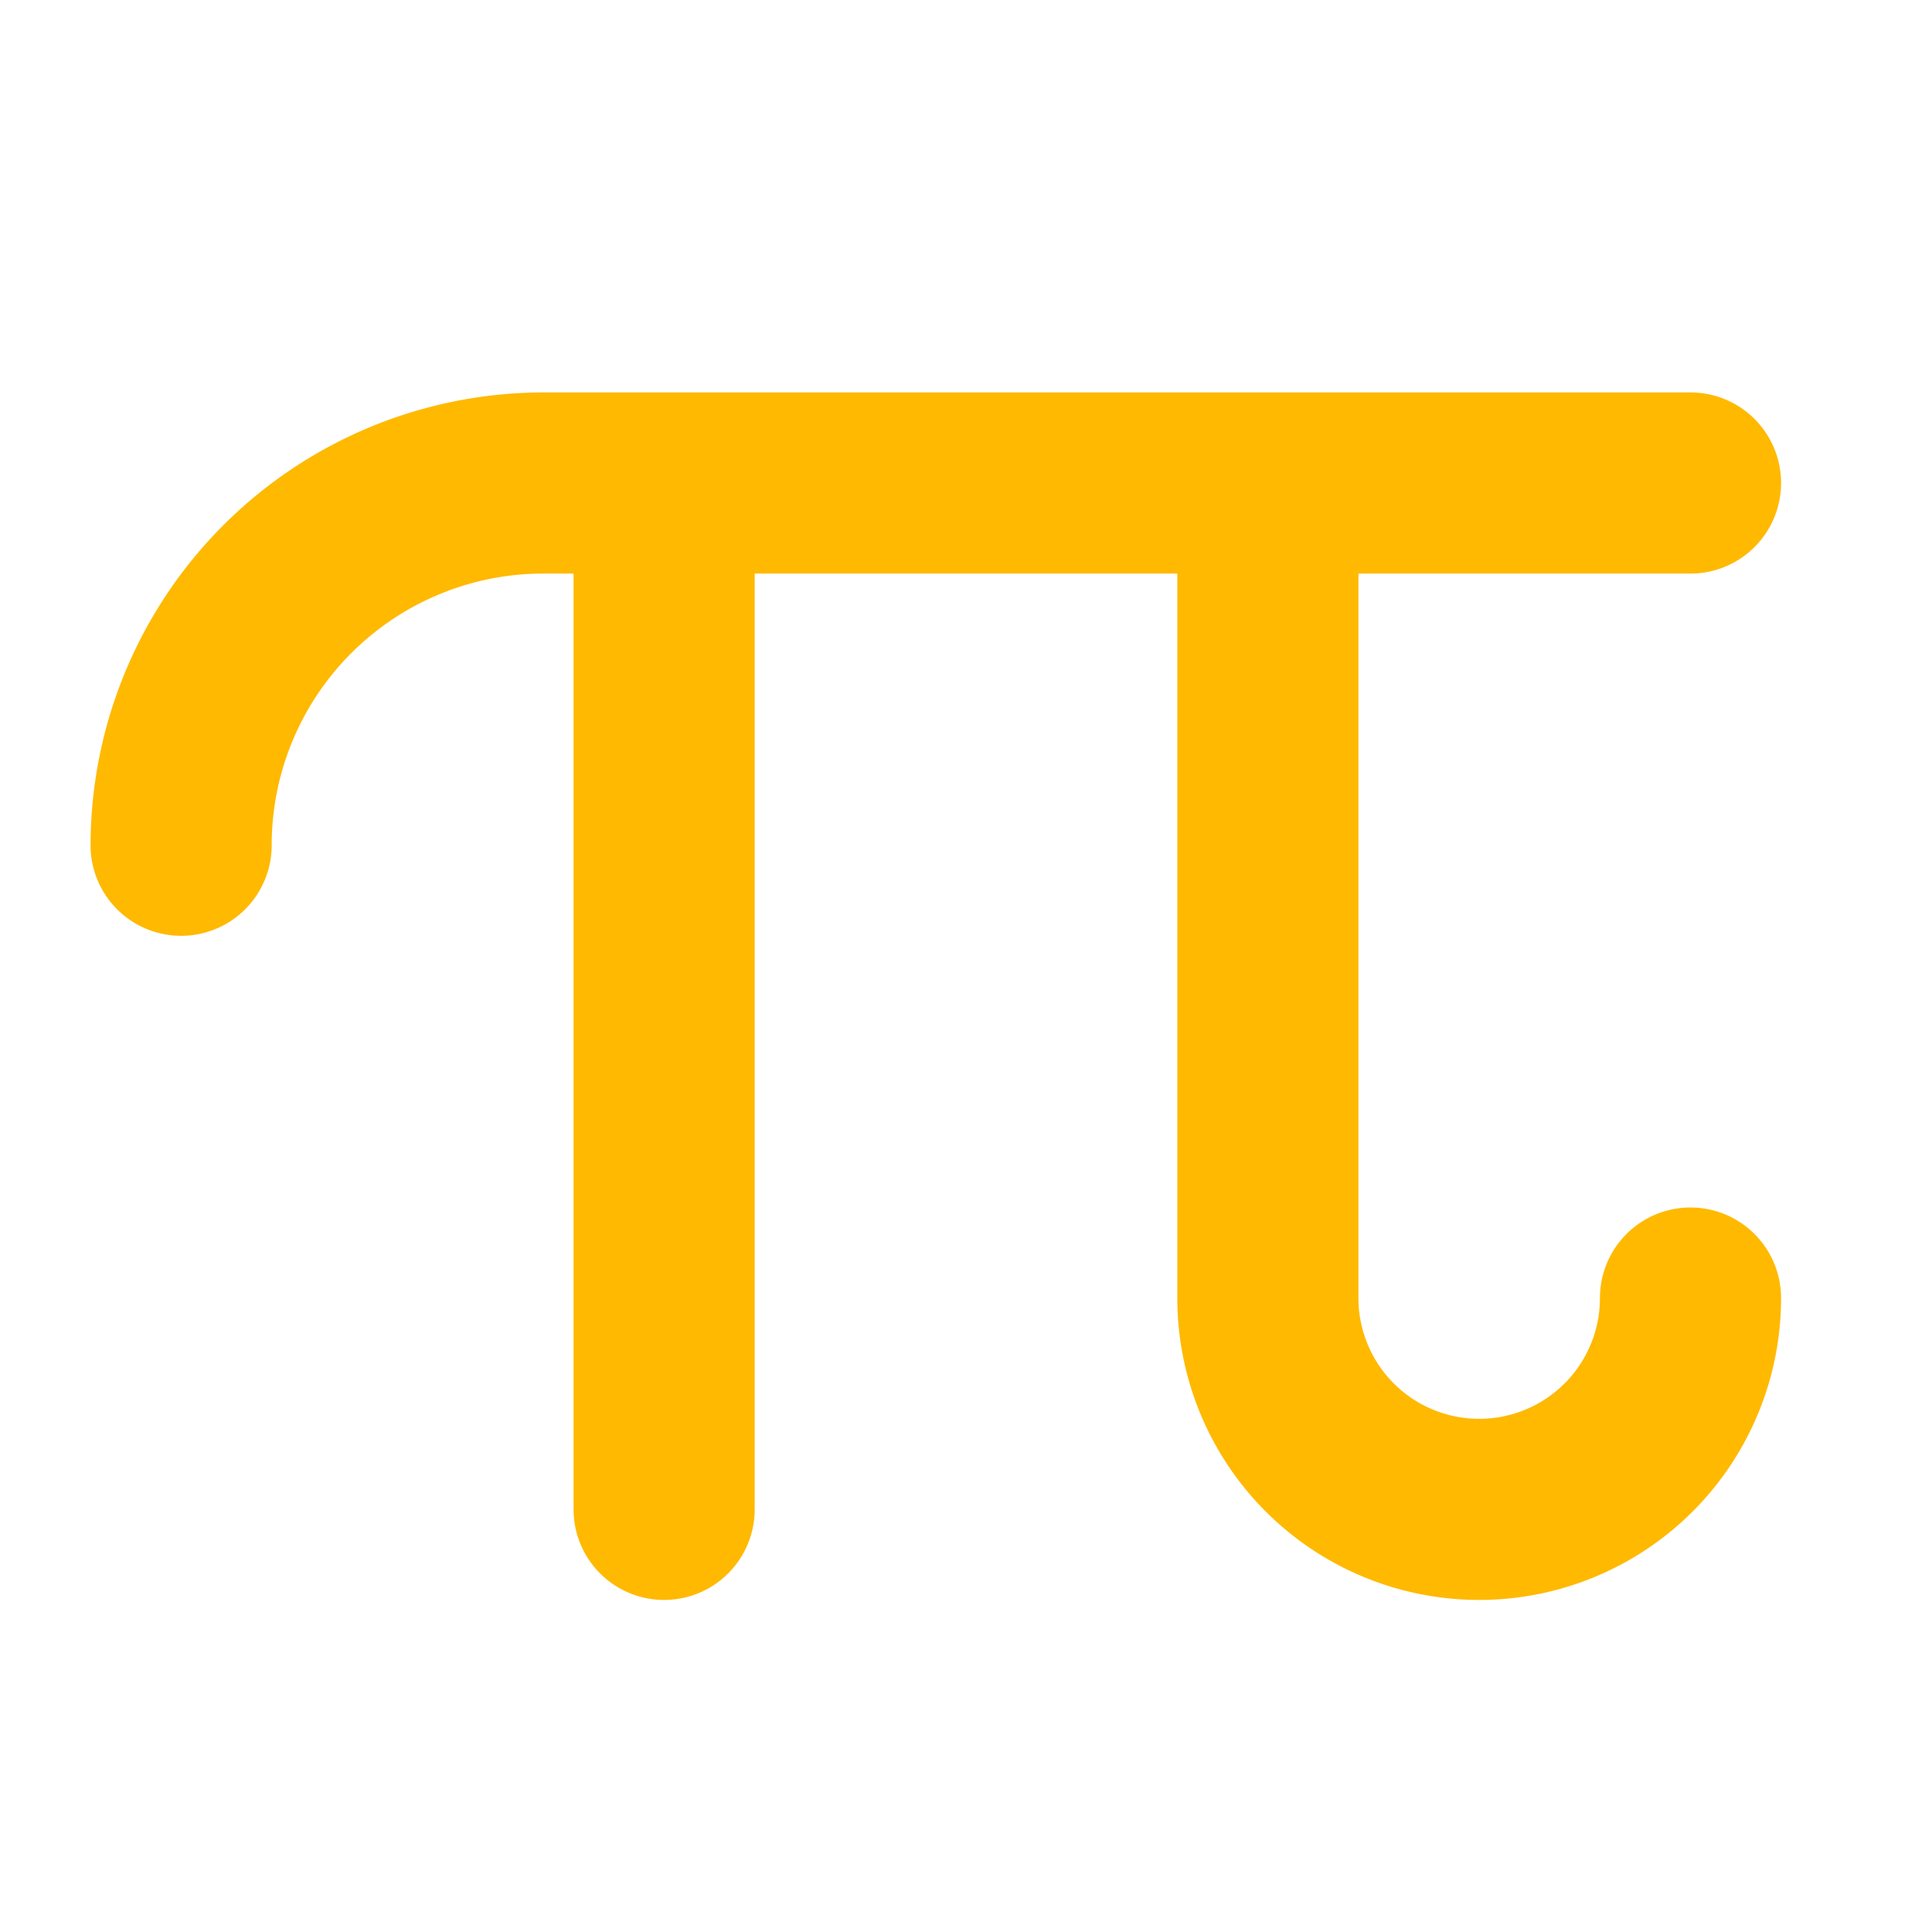 <svg xmlns="http://www.w3.org/2000/svg" width="48" height="48" fill="#ffb900" viewBox="0 0 256 256"><path d="M236,172a40,40,0,0,1-80,0V76H100V200a12,12,0,0,1-24,0V76H72a36,36,0,0,0-36,36,12,12,0,0,1-24,0A60.07,60.07,0,0,1,72,52H224a12,12,0,0,1,0,24H180v96a16,16,0,0,0,32,0,12,12,0,0,1,24,0Z"></path></svg>